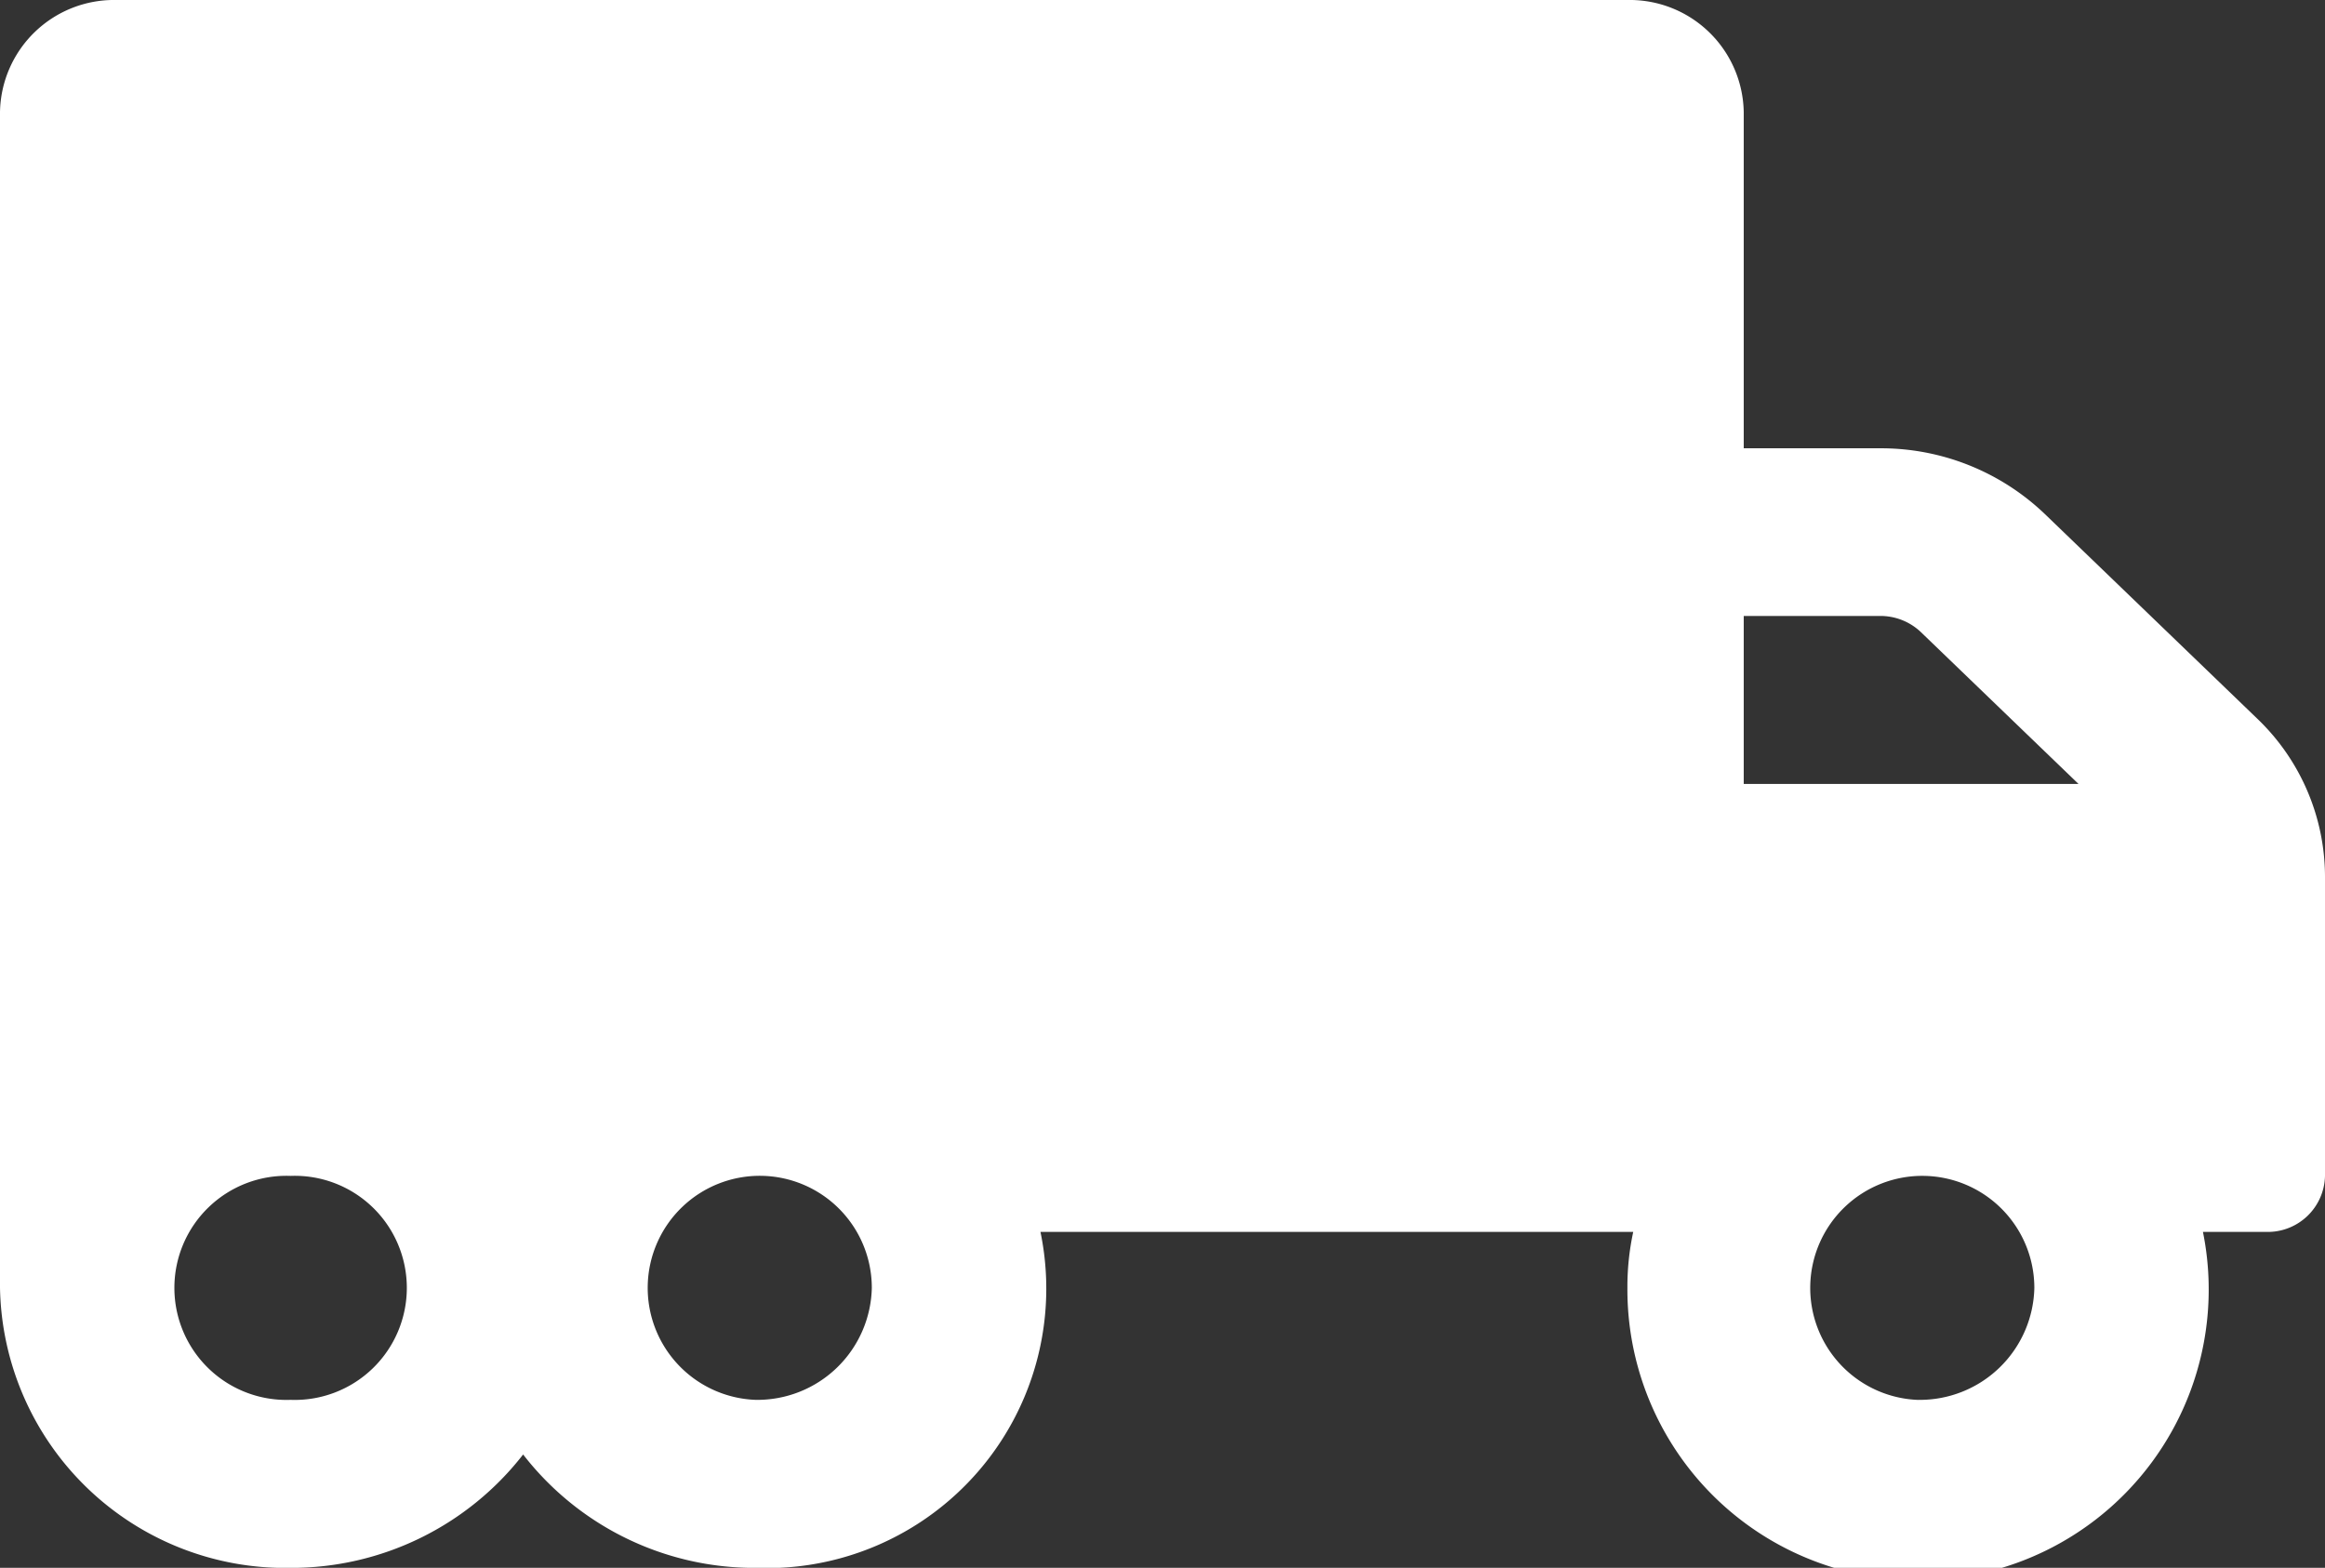 <svg xmlns="http://www.w3.org/2000/svg" width="45.107" height="30.417" viewBox="0 0 45.107 30.417"><rect x="0" y="0" width="45.107" height="30.417" fill="#333333" stroke="none"/><path d="M43.789,45.939l-4.123-3.972a4.6,4.6,0,0,0-3.193-1.27H33.83V34.173A2.213,2.213,0,0,0,31.575,32H2.255A2.213,2.213,0,0,0,0,34.173V56.986a5.536,5.536,0,0,0,5.638,5.432,5.7,5.7,0,0,0,4.511-2.2,5.679,5.679,0,0,0,4.511,2.2A5.422,5.422,0,0,0,20.186,55.9h11.5a5.034,5.034,0,0,0-.113,1.086A5.639,5.639,0,1,0,42.739,55.9h1.24a1.111,1.111,0,0,0,1.128-1.086V49.008A4.252,4.252,0,0,0,43.789,45.939ZM5.638,59.158a2.174,2.174,0,1,1,0-4.345,2.174,2.174,0,1,1,0,4.345Zm9.021,0a2.174,2.174,0,1,1,2.255-2.173A2.222,2.222,0,0,1,14.66,59.158ZM33.83,43.95h2.643a1.141,1.141,0,0,1,.8.319l3.052,2.94H33.83Zm3.383,15.209a2.174,2.174,0,1,1,2.255-2.173A2.222,2.222,0,0,1,37.213,59.158Z" transform="translate(0 -32)" fill="#fff"/></svg>